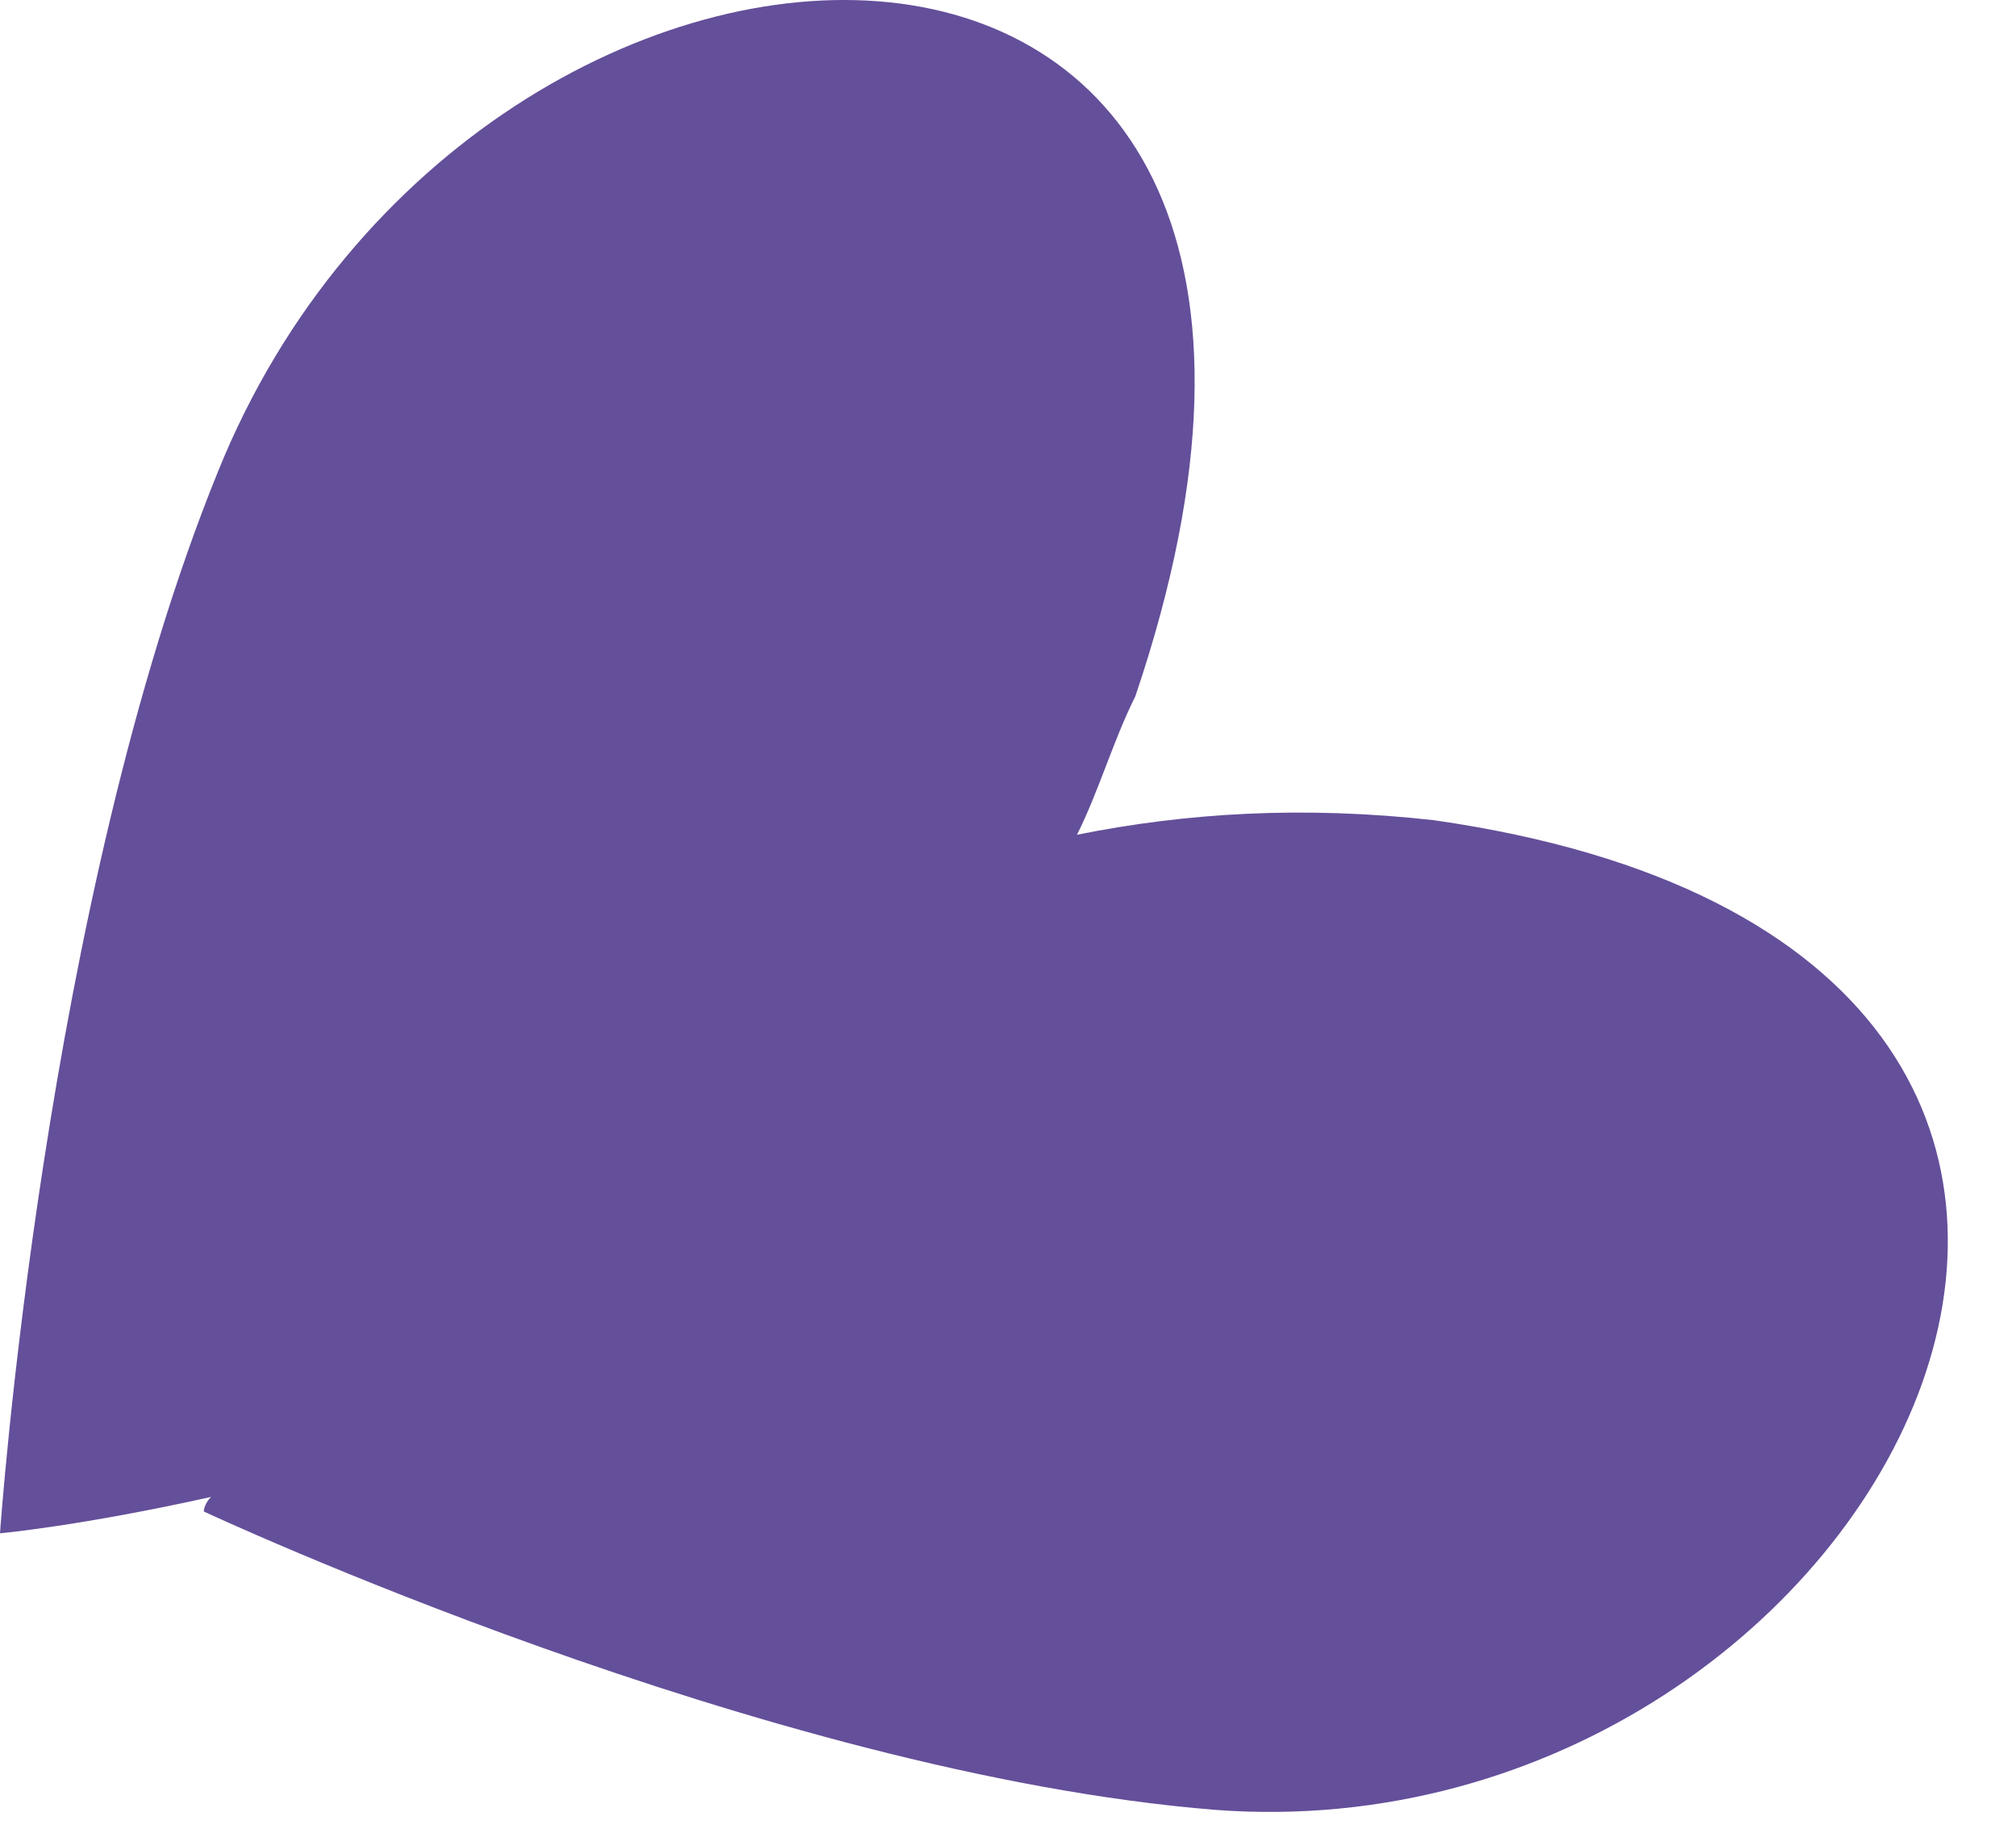 <svg width="22" height="20" viewBox="0 0 22 20" fill="none" xmlns="http://www.w3.org/2000/svg">
<path d="M15.645 8.95C14.215 8.791 12.944 8.87 11.753 9.109C11.992 8.632 12.15 8.076 12.389 7.6C15.724 -2.248 5.241 -1.93 2.382 5.138C0.476 9.823 0 16.732 0 16.732C0 16.732 0.874 16.653 2.303 16.335C2.224 16.415 2.224 16.494 2.224 16.494C2.224 16.494 8.339 19.353 13.262 19.75C20.648 20.306 25.651 10.379 15.645 8.95Z" fill="#644F9A"/>
</svg>
